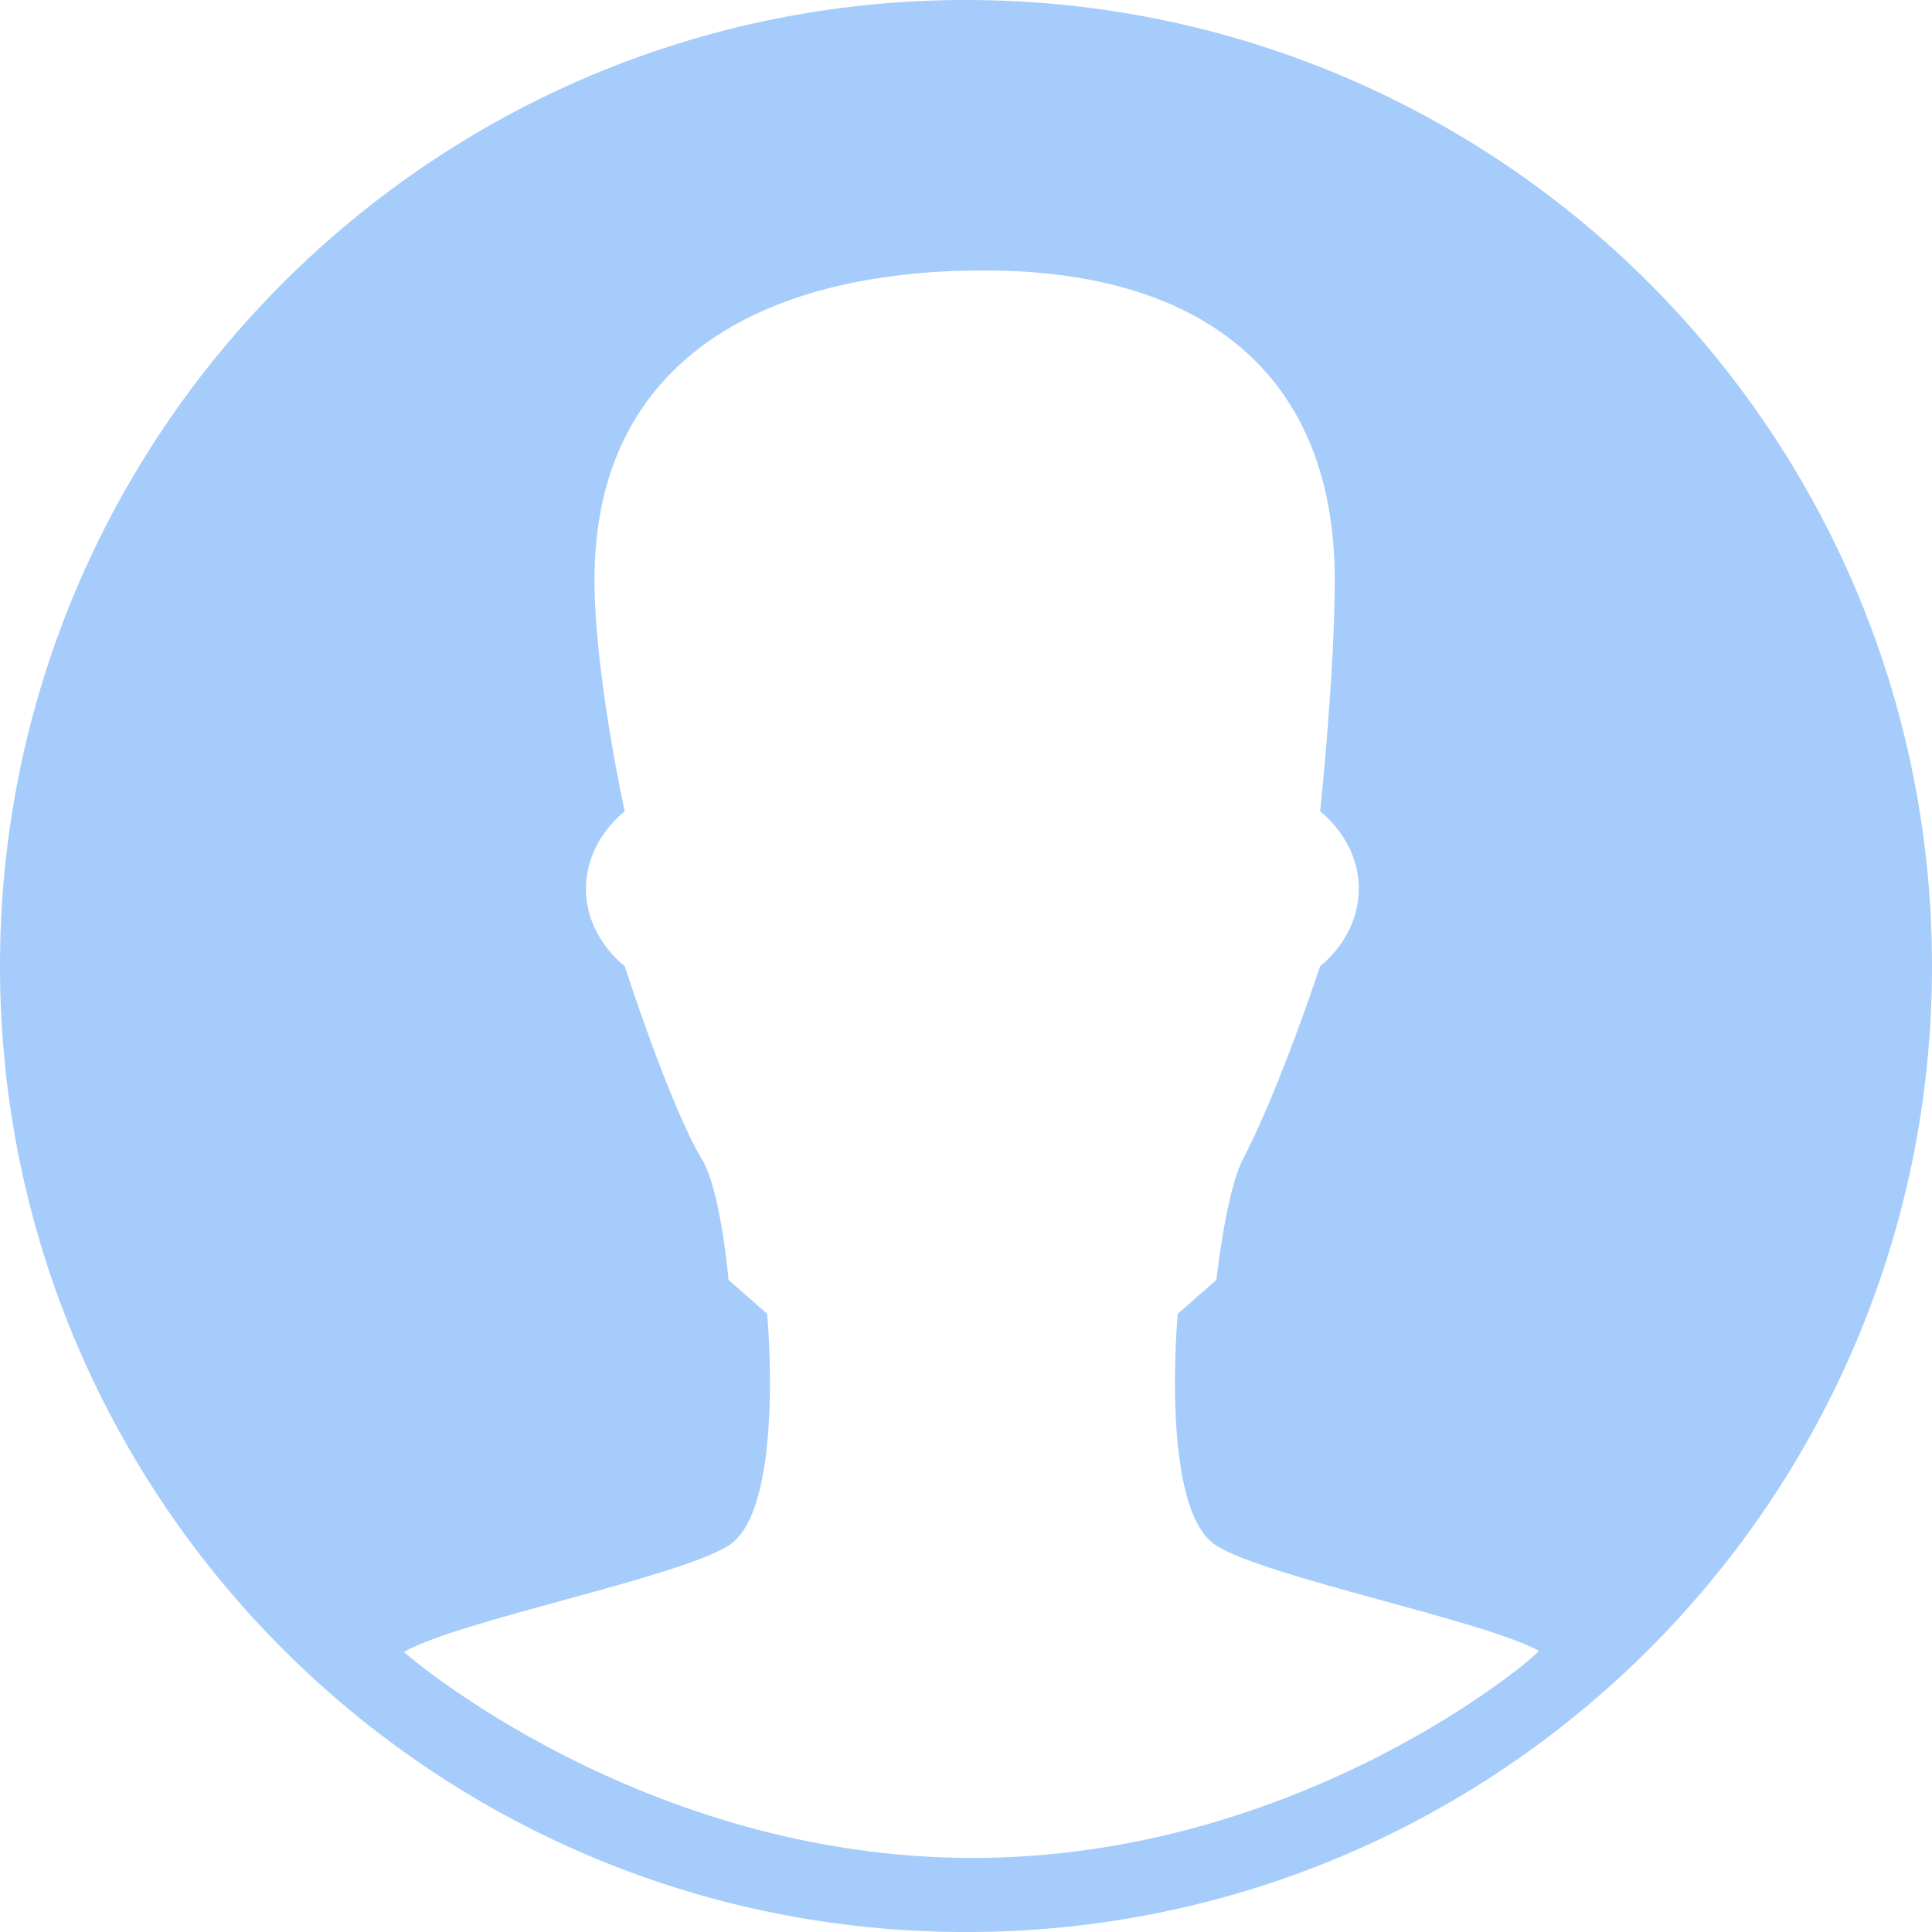 <?xml version="1.0" encoding="UTF-8" standalone="no"?>
<svg width="49px" height="49px" viewBox="0 0 49 49" version="1.1" xmlns="http://www.w3.org/2000/svg" xmlns:xlink="http://www.w3.org/1999/xlink">
    <!-- Generator: Sketch 46.2 (44496) - http://www.bohemiancoding.com/sketch -->
    <title>Shape Copy</title>
    <desc>Created with Sketch.</desc>
    <defs></defs>
    <g id="财务管理" stroke="none" stroke-width="1" fill="none" fill-rule="evenodd">
        <g id="财务管理-物业收费（收费信息确认弹窗）" transform="translate(-210, -194)" fill-rule="nonzero" fill="#A5CCFA">
            <g id="Group-3" transform="translate(190, 100)">
                <g id="用户-(3)" transform="translate(20, 94)">
                    <path d="M24.499,49.001 C10.966,49.001 0,38.034 0,24.501 C0,10.97 10.966,0 24.499,0 C38.03,0 49,10.97 49,24.501 C49,38.034 38.03,49.001 24.499,49.001 Z M29.871,33.321 L30.85,32.462 C30.85,32.462 31.097,30.216 31.523,29.401 C32.477,27.572 33.482,24.501 33.482,24.501 C33.482,24.501 34.462,23.789 34.462,22.542 C34.462,21.296 33.482,20.58 33.482,20.58 C33.482,20.58 33.852,17.11 33.852,14.7 C33.852,9.636 30.672,6.859 24.957,6.859 C19.247,6.859 15.078,9.219 15.078,14.7 C15.078,17.11 15.844,20.58 15.844,20.58 C15.844,20.58 14.861,21.296 14.861,22.542 C14.861,23.789 15.844,24.501 15.844,24.501 C15.844,24.501 16.986,28.057 17.803,29.401 C18.28,30.186 18.477,32.462 18.477,32.462 L19.457,33.321 C19.457,33.321 19.92,38.291 18.477,39.2 C17.173,40.021 11.6,41.106 10.245,41.898 C10.327,41.983 16.287,47.122 24.671,47.122 C33.056,47.122 39.029,41.964 39.029,41.868 C37.581,41.08 32.138,40.011 30.85,39.2 C29.406,38.291 29.871,33.321 29.871,33.321 L29.871,33.321 Z" id="Shape-Copy"></path>
                </g>
            </g>
        </g>
    </g>
</svg>